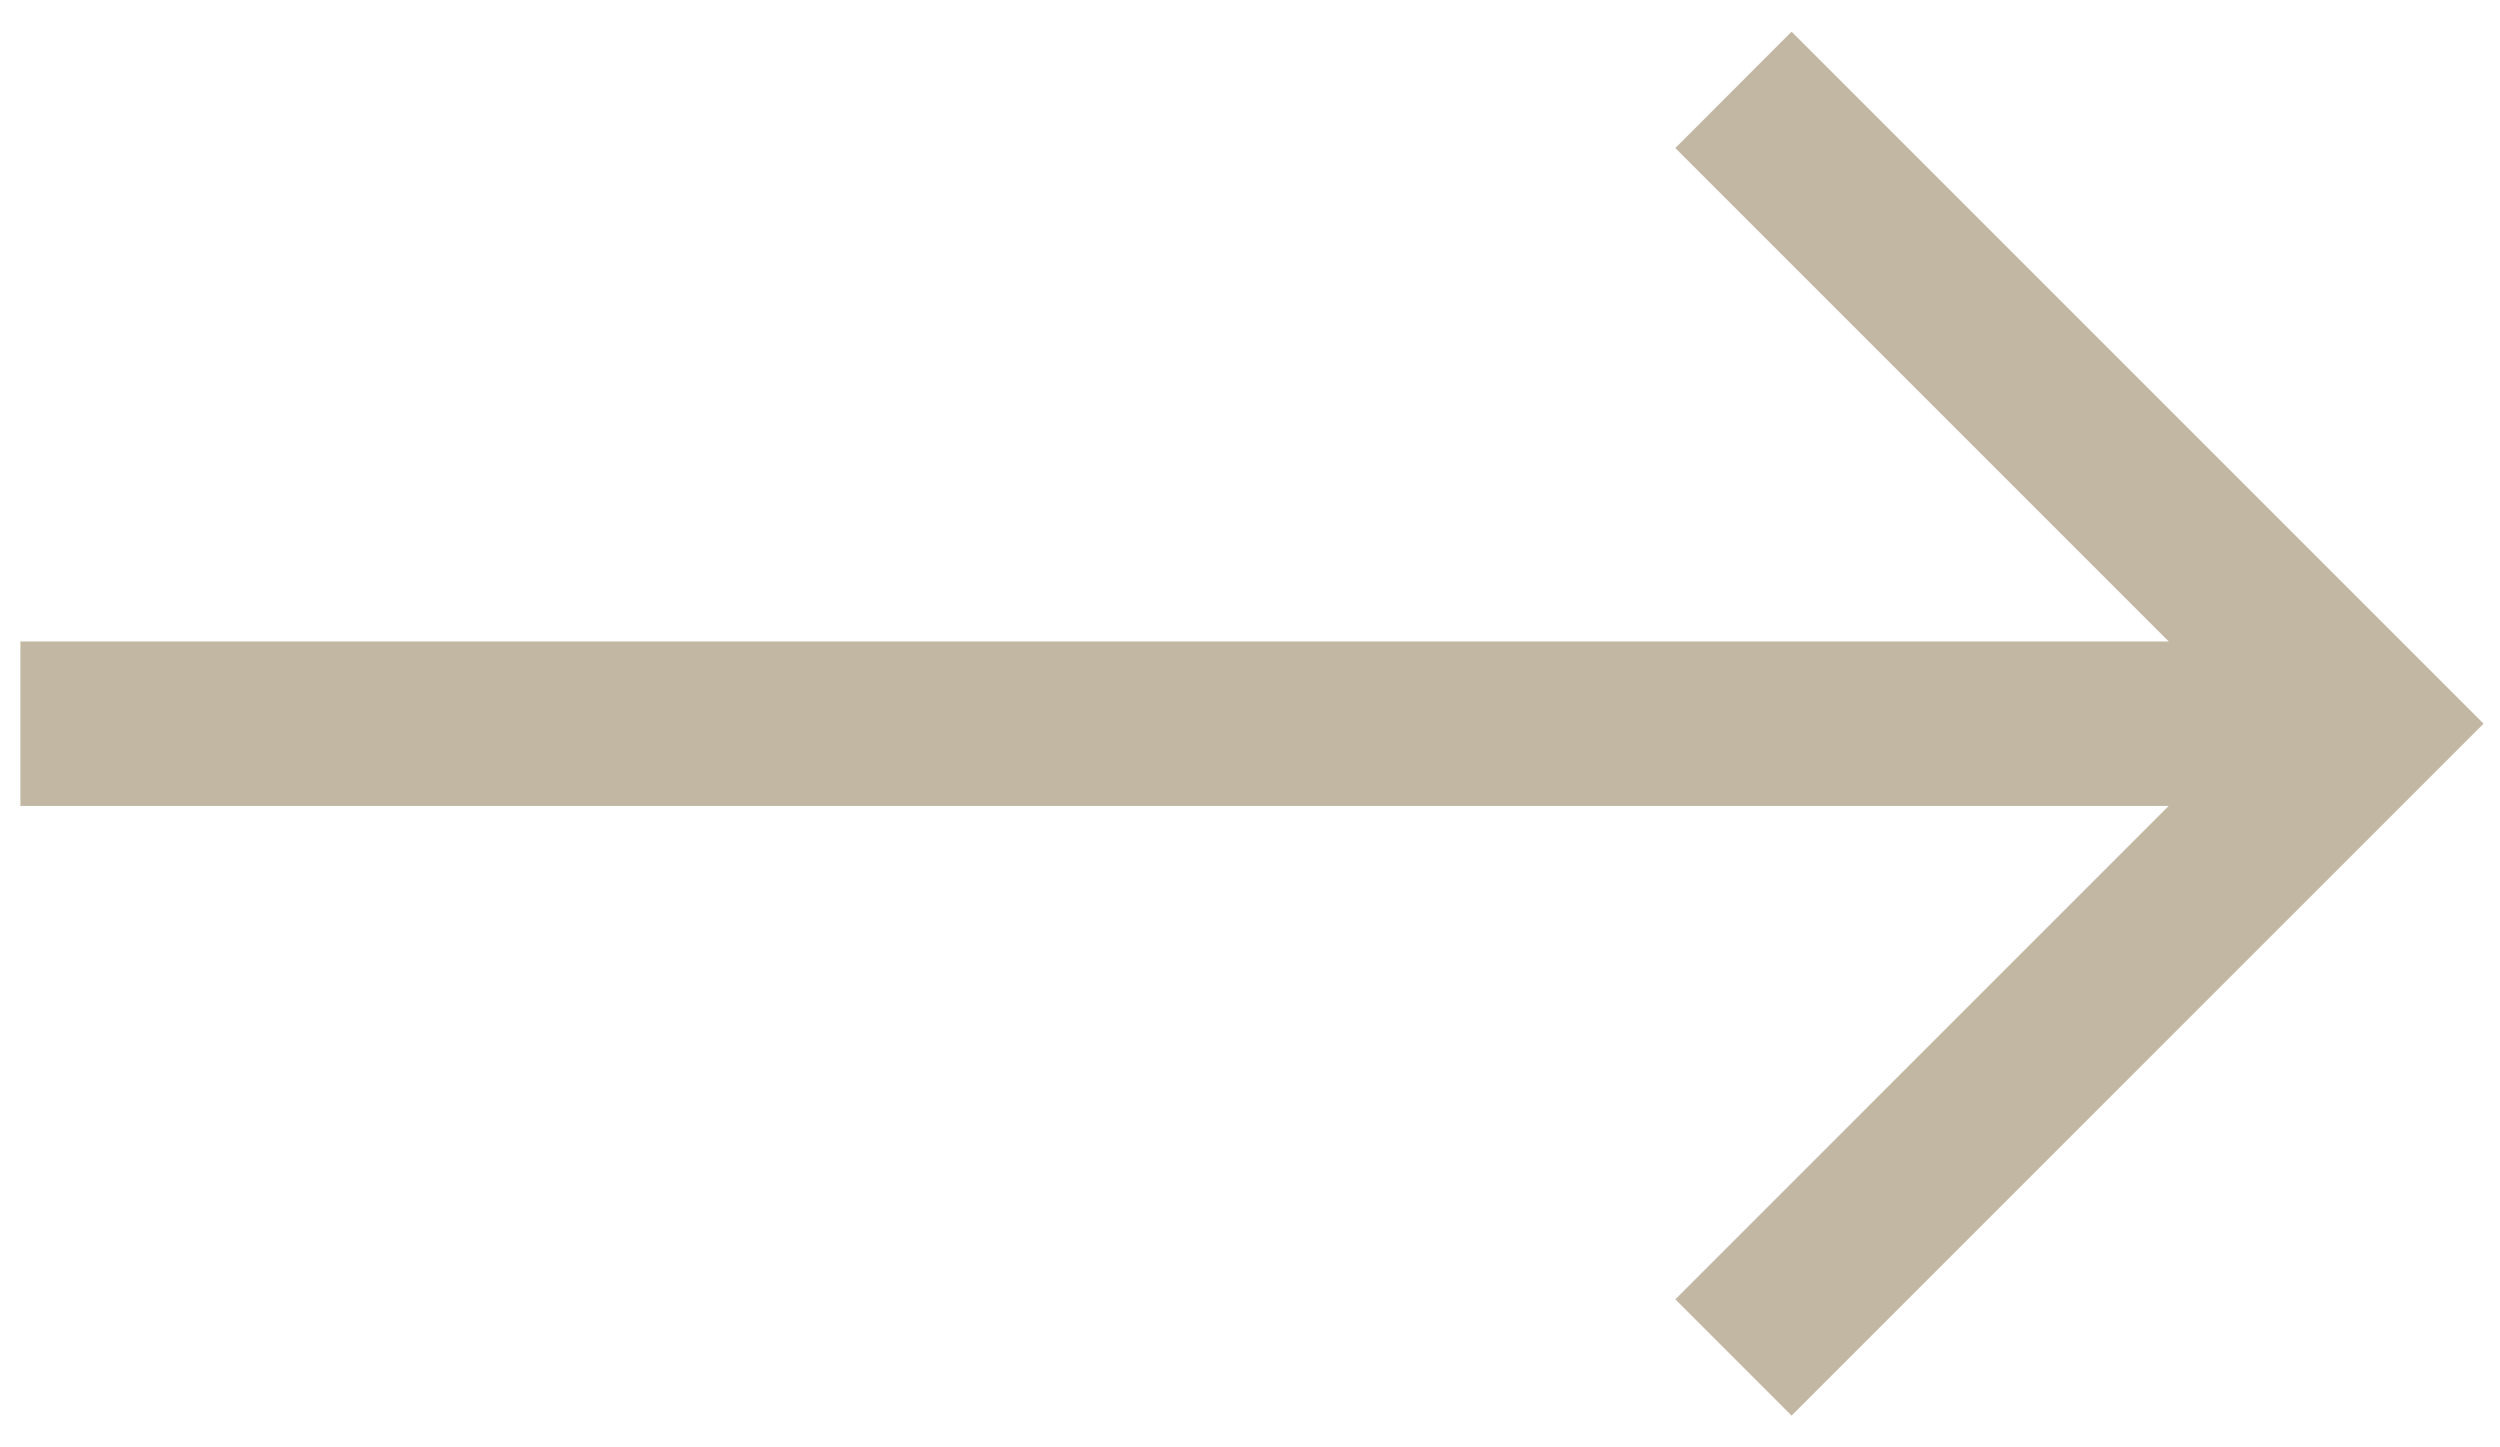 <svg width="38" height="22" viewBox="0 0 38 22" fill="none" xmlns="http://www.w3.org/2000/svg">
<path d="M27.232 21.517L37.75 11L27.232 0.482L25.465 2.25L32.965 9.75L0.31 9.75L0.31 12.25L32.964 12.25L25.465 19.75L27.232 21.517Z" fill="#C2B7A3"/>
</svg>
